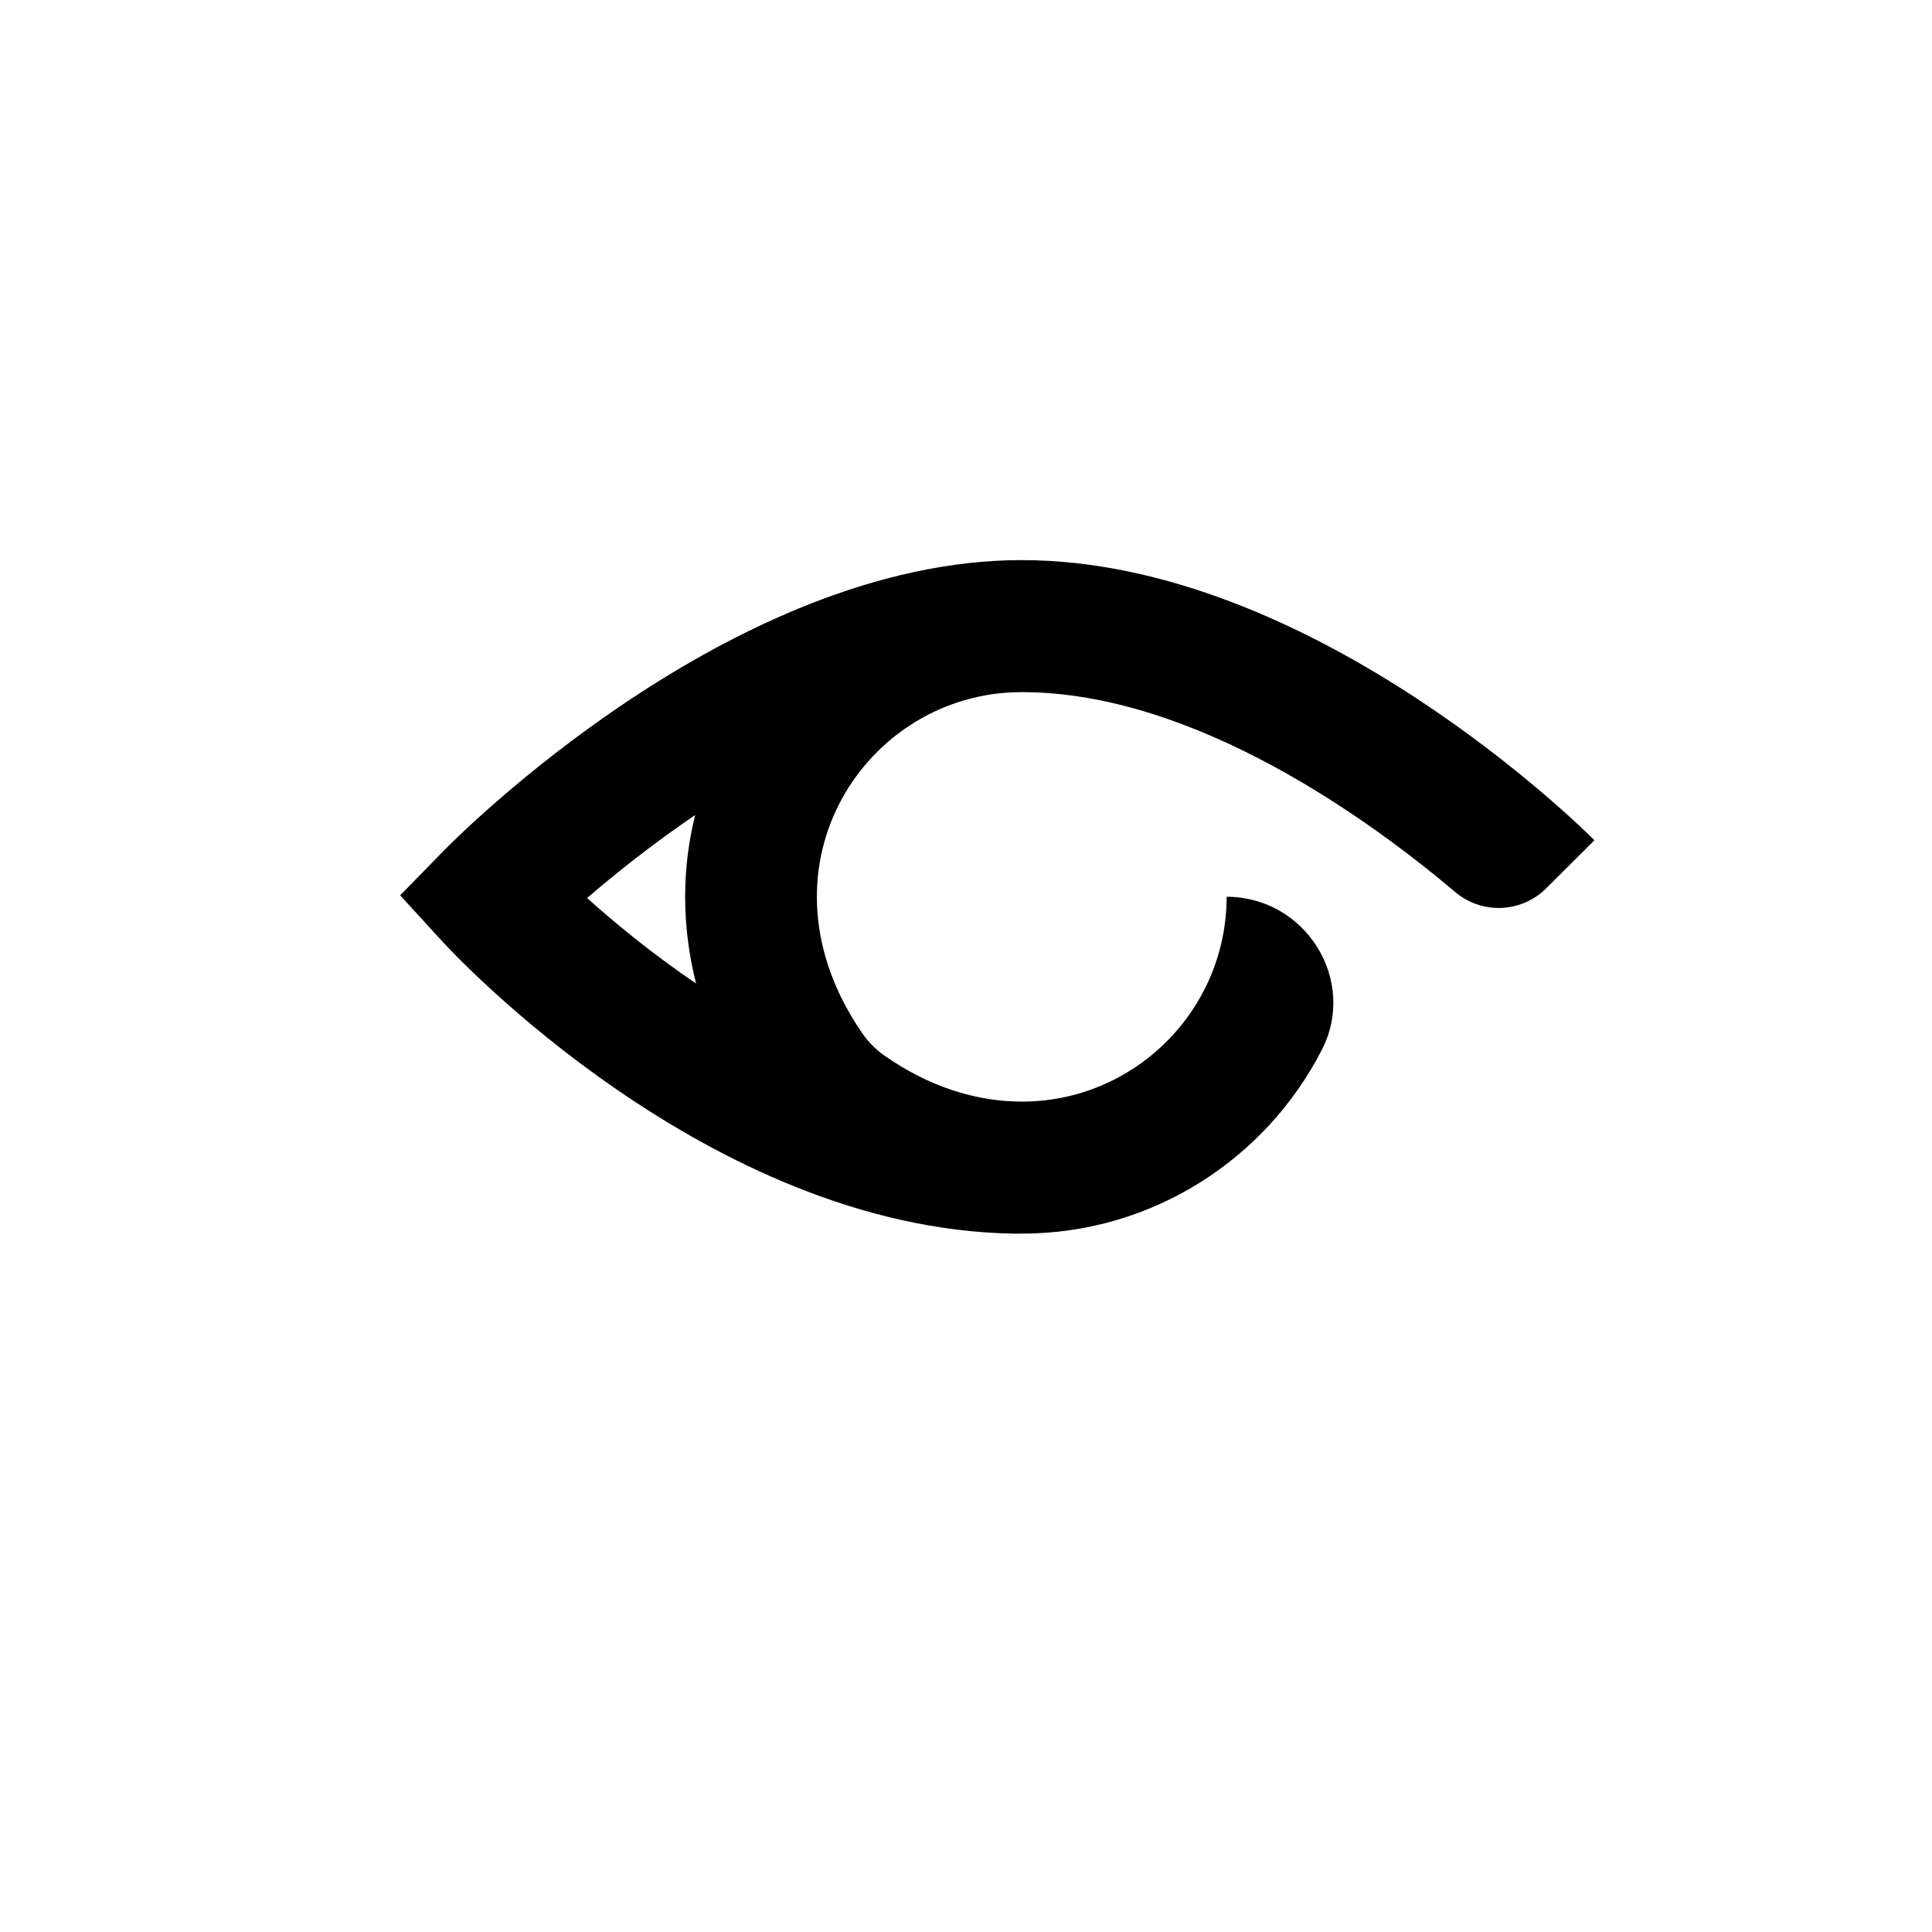 <?xml version="1.0" encoding="utf-8"?>
<!-- Generator: Adobe Illustrator 21.0.0, SVG Export Plug-In . SVG Version: 6.00 Build 0)  -->
<svg version="1.1" id="Layer_1" xmlns="http://www.w3.org/2000/svg" xmlns:xlink="http://www.w3.org/1999/xlink" x="0px" y="0px"
	 viewBox="0 0 1080 1080" style="enable-background:new 0 0 1080 1080;" xml:space="preserve">
<style type="text/css">
	.st0{clip-path:url(#SVGID_2_);}
</style>
<g>
	<defs>
		<rect id="SVGID_1_" width="1080" height="1080"/>
	</defs>
	<clipPath id="SVGID_2_">
		<use xlink:href="#SVGID_1_"  style="overflow:visible;"/>
	</clipPath>
	<path class="st0" d="M566.2,387c1.7,0,3.3-0.1,5-0.1c97.5,0,196.7,73.2,242.2,111.7c15,12.7,37.1,11.8,51-2.1l26.9-26.8
		c-6.4-6.4-157.7-156.6-320.2-156.6C408.4,313.1,254.5,469,248,475.6l-24.3,24.9l23.5,25.7c6,6.6,148.6,160.4,319.1,163.4
		c0.6,0,1.1,0,1.7,0c1.1,0,2.1,0,3.2,0v0c73,0,136.5-41.8,167.7-102.7c20.1-39.1-9.2-85.6-53.2-85.6h0c0,63.4-51.8,115-115.4,114.5
		c-1.2,0-2.5-0.1-3.7-0.1c-23.1-0.9-47.6-8.6-71.6-25.2c-5-3.4-9.4-7.8-12.9-12.8C419.8,487.5,481.1,390.6,566.2,387 M328.2,502
		c15.2-13.1,36-29.8,60.4-46.4c-7.3,29.3-7.8,61.3,0.5,94.2C364.1,532.8,343.2,515.5,328.2,502"/>
</g>
</svg>
